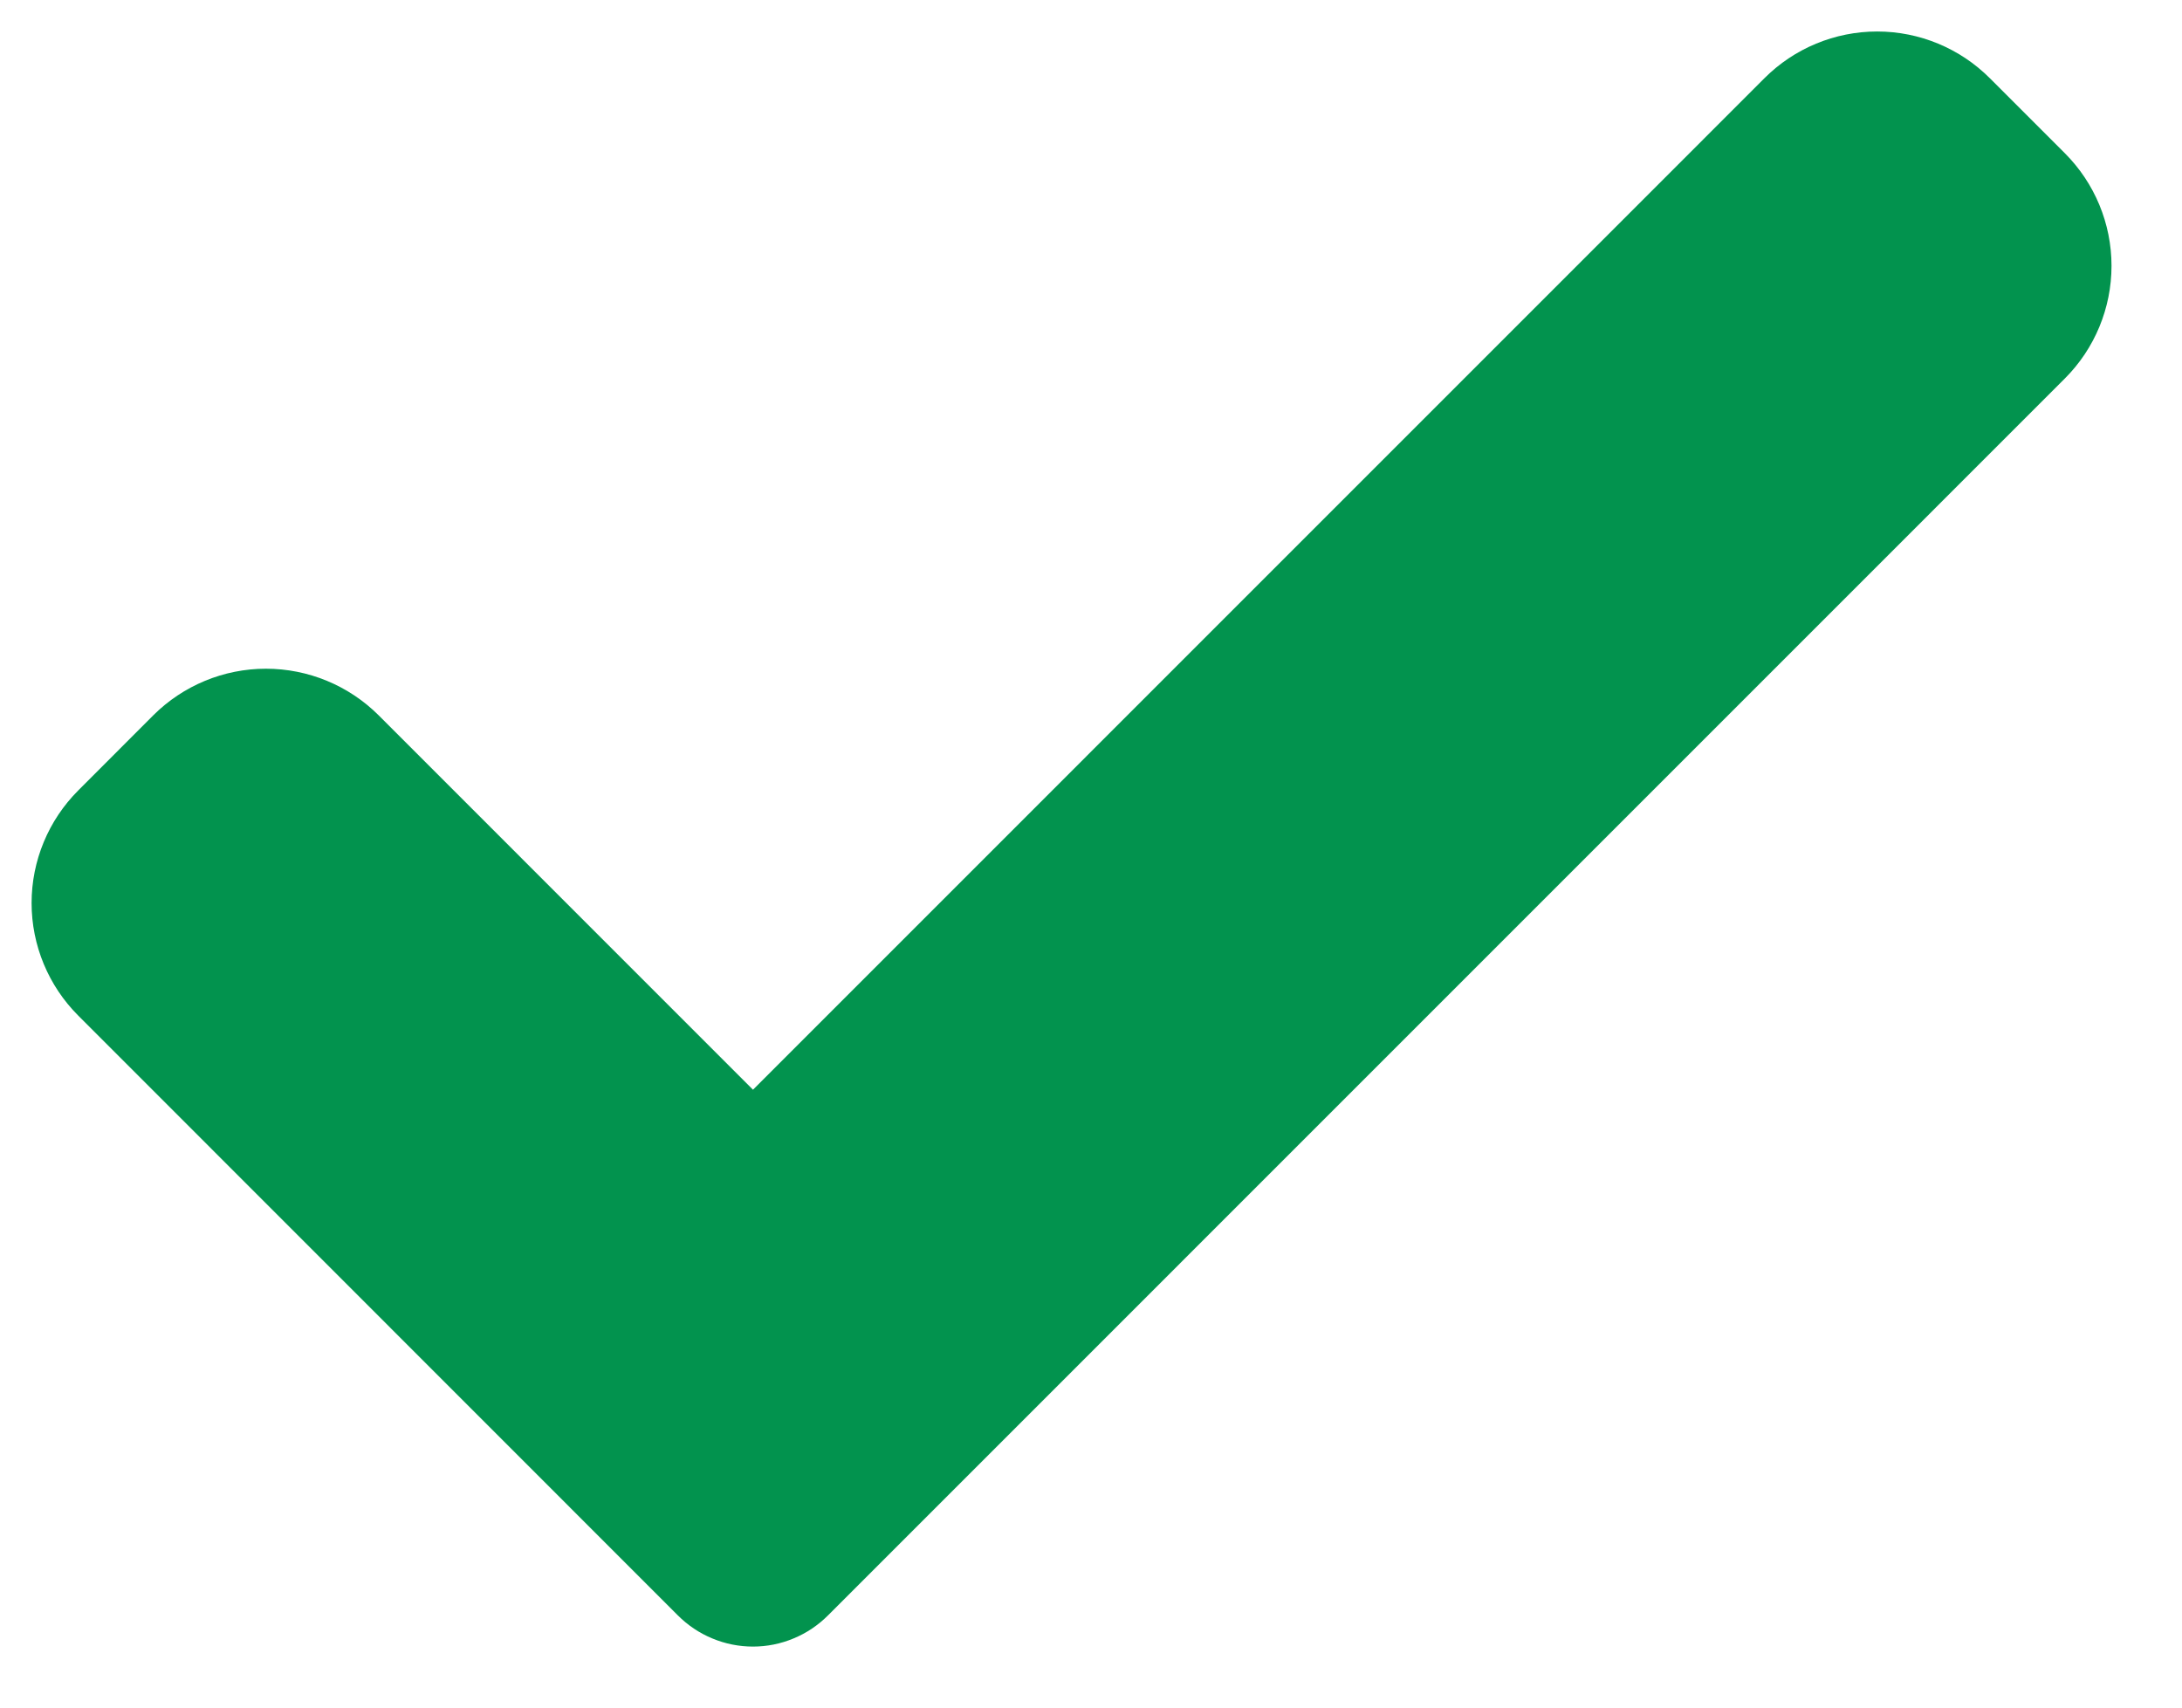 <svg width="23" height="18" viewBox="0 0 23 18" fill="none" xmlns="http://www.w3.org/2000/svg">
<path d="M8.728 17.028C8.624 17.132 8.501 17.215 8.365 17.271C8.229 17.328 8.084 17.357 7.937 17.357C7.79 17.357 7.644 17.328 7.508 17.271C7.372 17.215 7.249 17.132 7.145 17.028L0.825 10.706C0.51 10.391 0.333 9.964 0.333 9.519C0.333 9.074 0.51 8.647 0.825 8.332L1.616 7.54C1.931 7.226 2.358 7.049 2.803 7.049C3.249 7.049 3.676 7.226 3.991 7.54L7.937 11.487L18.599 0.824C18.914 0.509 19.341 0.332 19.787 0.332C20.232 0.332 20.659 0.509 20.974 0.824L21.765 1.615C22.08 1.93 22.257 2.357 22.257 2.802C22.257 3.248 22.08 3.675 21.765 3.99L8.728 17.028Z" fill="#02934E"/>
</svg>
